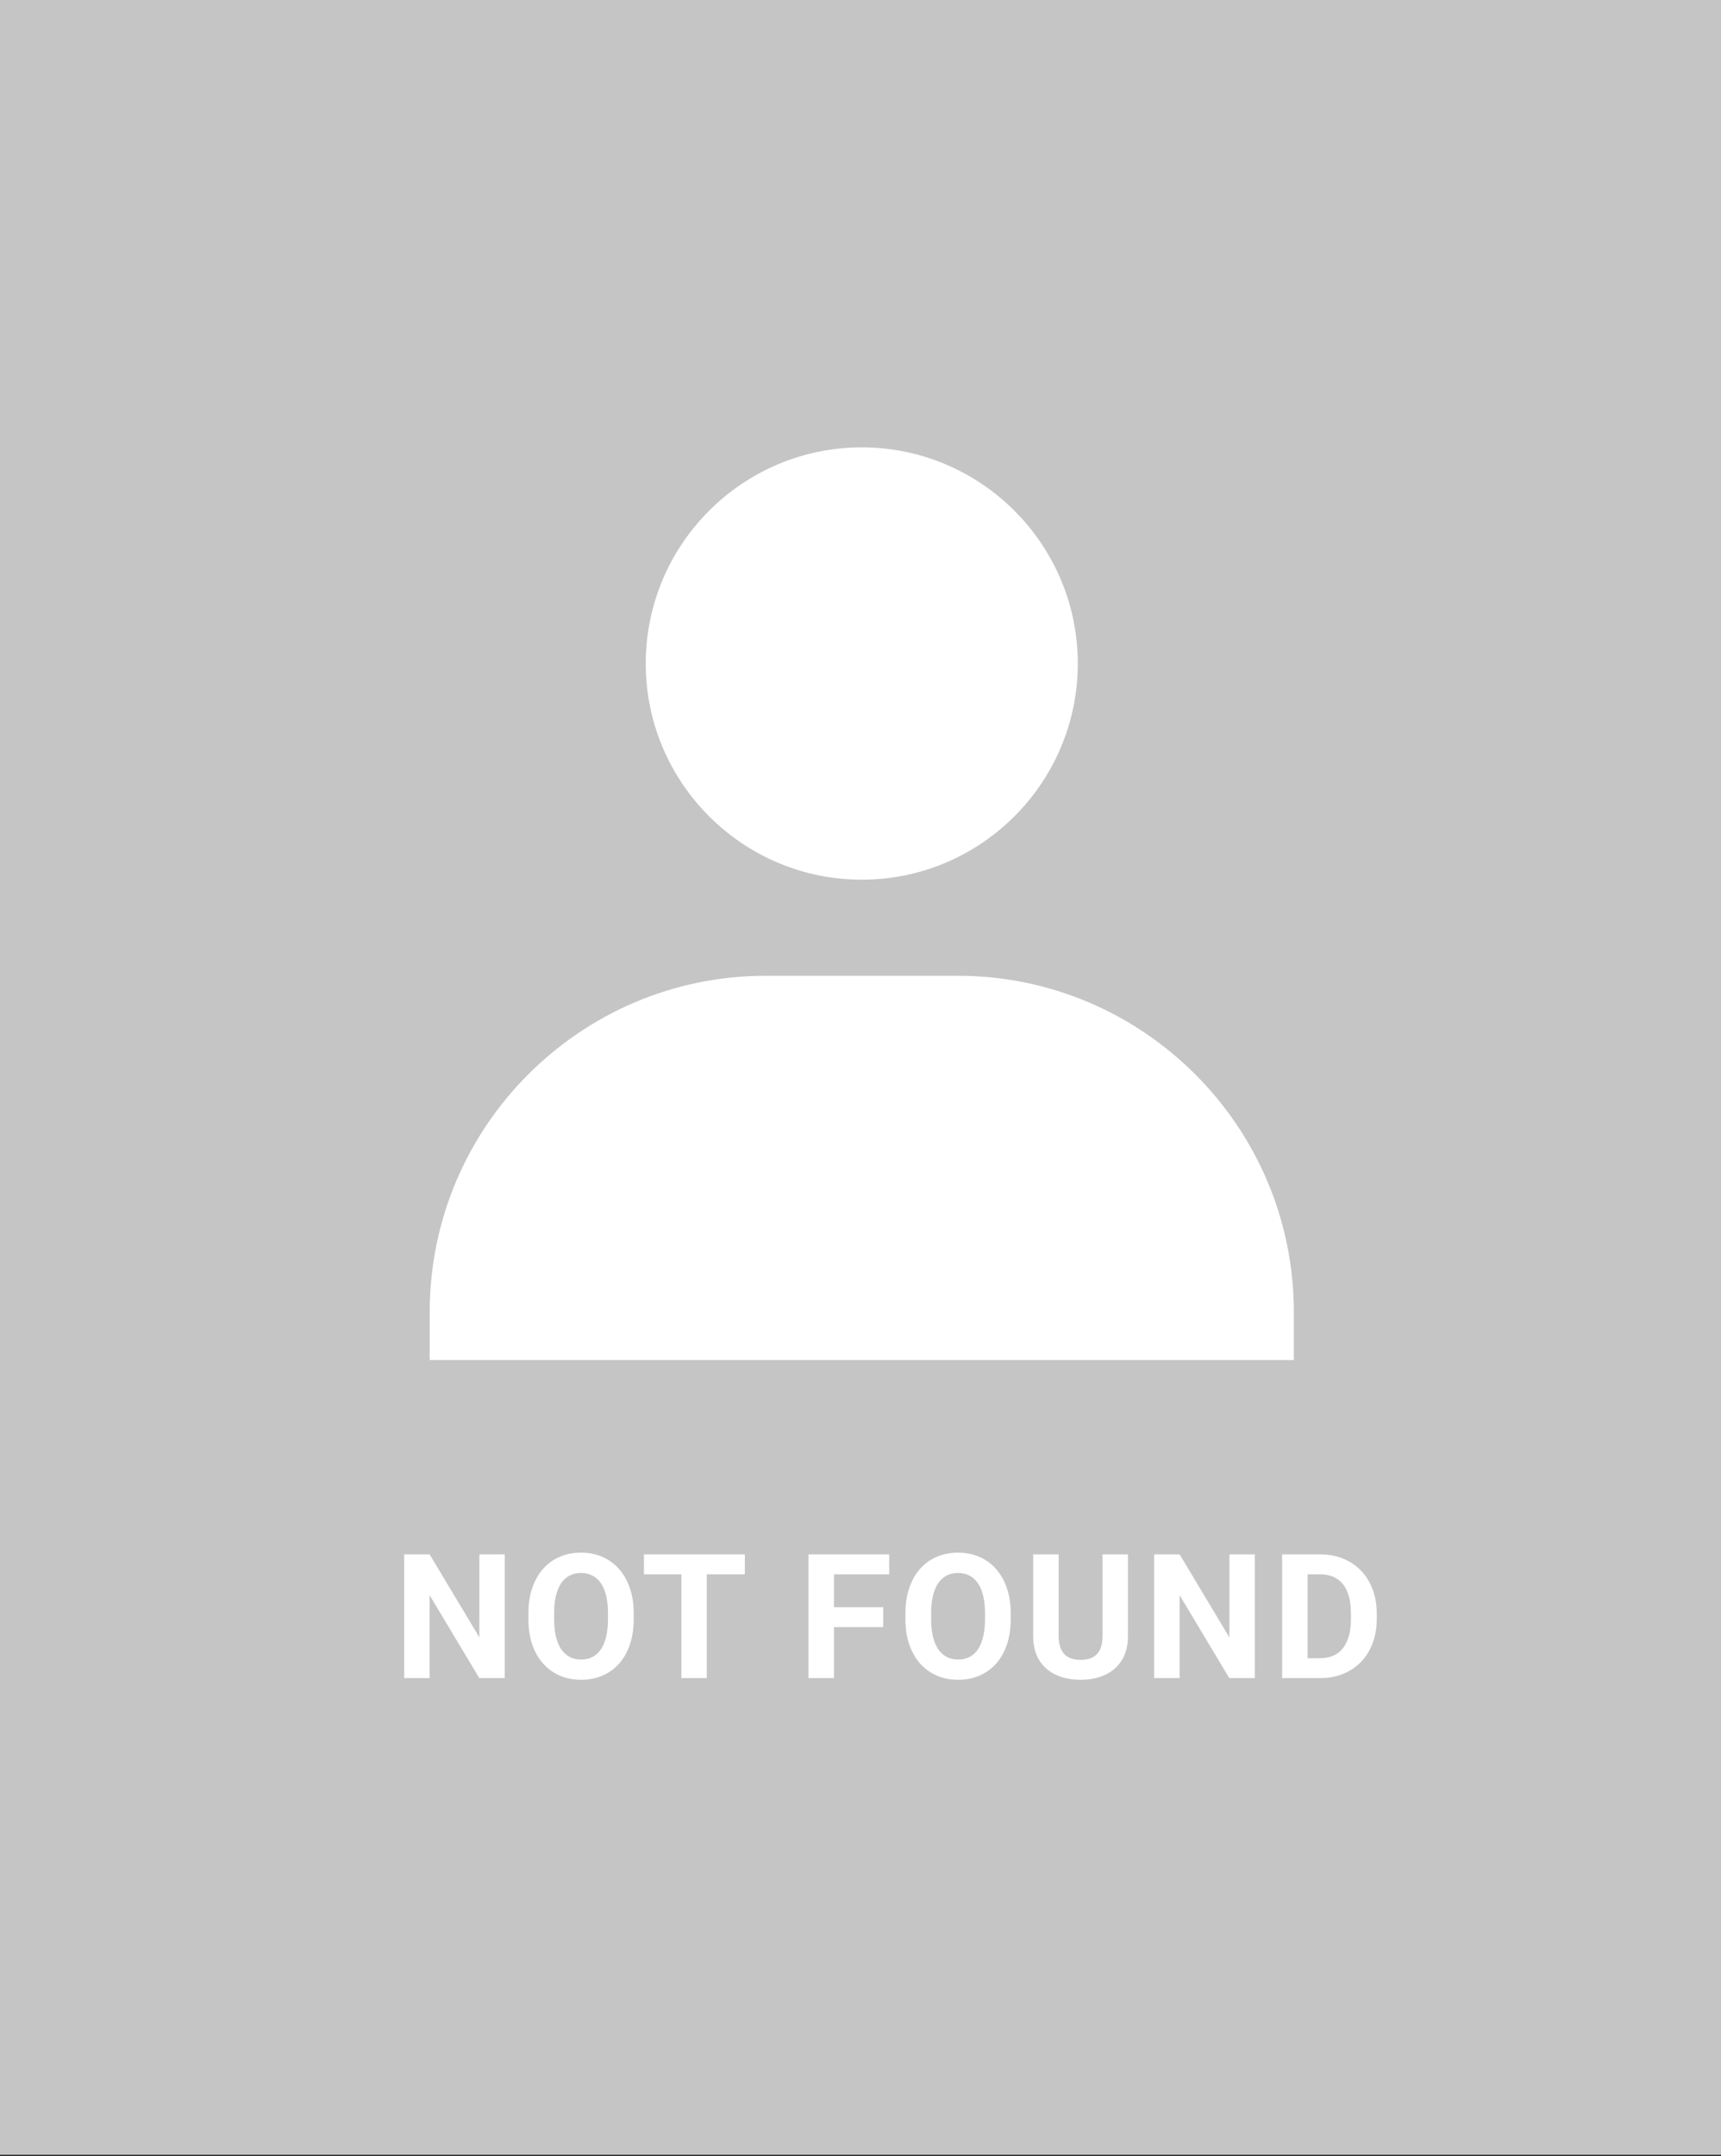 <svg width="500" height="626" viewBox="0 0 500 626" fill="none" xmlns="http://www.w3.org/2000/svg">
<rect x="0" y="0" width="500" height="626" fill="#333333" stroke="none"/>
<rect width="500" height="625.622" fill="#C5C5C5"/>
<path d="M146.649 451.315V487.236H139.248L124.816 463.157V487.236H117.414V451.315H124.816L139.273 475.419V451.315H146.649ZM184.111 468.437V470.139C184.111 472.87 183.741 475.32 183.001 477.491C182.26 479.662 181.216 481.513 179.867 483.042C178.519 484.555 176.907 485.715 175.032 486.521C173.173 487.327 171.109 487.73 168.839 487.73C166.586 487.73 164.522 487.327 162.647 486.521C160.789 485.715 159.177 484.555 157.812 483.042C156.446 481.513 155.386 479.662 154.629 477.491C153.889 475.32 153.519 472.87 153.519 470.139V468.437C153.519 465.69 153.889 463.24 154.629 461.085C155.369 458.914 156.414 457.064 157.762 455.534C159.127 454.005 160.739 452.837 162.598 452.031C164.473 451.225 166.537 450.822 168.79 450.822C171.06 450.822 173.124 451.225 174.983 452.031C176.858 452.837 178.469 454.005 179.818 455.534C181.183 457.064 182.236 458.914 182.976 461.085C183.732 463.24 184.111 465.69 184.111 468.437ZM176.635 470.139V468.388C176.635 466.48 176.463 464.802 176.117 463.355C175.772 461.908 175.262 460.69 174.588 459.704C173.913 458.717 173.091 457.977 172.121 457.483C171.15 456.973 170.04 456.718 168.79 456.718C167.54 456.718 166.43 456.973 165.46 457.483C164.506 457.977 163.691 458.717 163.017 459.704C162.359 460.69 161.858 461.908 161.512 463.355C161.167 464.802 160.994 466.48 160.994 468.388V470.139C160.994 472.031 161.167 473.708 161.512 475.172C161.858 476.62 162.367 477.845 163.042 478.848C163.716 479.835 164.539 480.583 165.509 481.093C166.479 481.603 167.589 481.858 168.839 481.858C170.089 481.858 171.2 481.603 172.17 481.093C173.14 480.583 173.955 479.835 174.612 478.848C175.27 477.845 175.772 476.62 176.117 475.172C176.463 473.708 176.635 472.031 176.635 470.139ZM205.339 451.315V487.236H197.962V451.315H205.339ZM216.391 451.315V457.113H187.082V451.315H216.391ZM242.293 451.315V487.236H234.891V451.315H242.293ZM256.602 466.661V472.434H240.27V466.661H256.602ZM258.329 451.315V457.113H240.27V451.315H258.329ZM293.644 468.437V470.139C293.644 472.87 293.274 475.32 292.534 477.491C291.793 479.662 290.749 481.513 289.4 483.042C288.052 484.555 286.44 485.715 284.565 486.521C282.706 487.327 280.642 487.73 278.372 487.73C276.119 487.73 274.055 487.327 272.18 486.521C270.322 485.715 268.71 484.555 267.345 483.042C265.979 481.513 264.919 479.662 264.162 477.491C263.422 475.32 263.052 472.87 263.052 470.139V468.437C263.052 465.69 263.422 463.24 264.162 461.085C264.902 458.914 265.947 457.064 267.295 455.534C268.66 454.005 270.272 452.837 272.131 452.031C274.006 451.225 276.07 450.822 278.323 450.822C280.593 450.822 282.657 451.225 284.516 452.031C286.391 452.837 288.002 454.005 289.351 455.534C290.716 457.064 291.769 458.914 292.509 461.085C293.266 463.24 293.644 465.69 293.644 468.437ZM286.169 470.139V468.388C286.169 466.48 285.996 464.802 285.65 463.355C285.305 461.908 284.795 460.69 284.121 459.704C283.446 458.717 282.624 457.977 281.654 457.483C280.683 456.973 279.573 456.718 278.323 456.718C277.073 456.718 275.963 456.973 274.993 457.483C274.039 457.977 273.224 458.717 272.55 459.704C271.892 460.69 271.391 461.908 271.045 463.355C270.7 464.802 270.527 466.48 270.527 468.388V470.139C270.527 472.031 270.7 473.708 271.045 475.172C271.391 476.62 271.9 477.845 272.575 478.848C273.249 479.835 274.072 480.583 275.042 481.093C276.012 481.603 277.123 481.858 278.372 481.858C279.622 481.858 280.733 481.603 281.703 481.093C282.673 480.583 283.488 479.835 284.145 478.848C284.803 477.845 285.305 476.62 285.65 475.172C285.996 473.708 286.169 472.031 286.169 470.139ZM320.324 451.315H327.701V475.049C327.701 477.812 327.108 480.139 325.924 482.031C324.756 483.922 323.136 485.345 321.064 486.299C319.008 487.253 316.64 487.73 313.959 487.73C311.278 487.73 308.893 487.253 306.804 486.299C304.732 485.345 303.104 483.922 301.919 482.031C300.752 480.139 300.168 477.812 300.168 475.049V451.315H307.569V475.049C307.569 476.661 307.824 477.977 308.334 478.996C308.844 480.016 309.576 480.764 310.53 481.241C311.5 481.718 312.643 481.957 313.959 481.957C315.308 481.957 316.451 481.718 317.388 481.241C318.342 480.764 319.066 480.016 319.559 478.996C320.069 477.977 320.324 476.661 320.324 475.049V451.315ZM364.545 451.315V487.236H357.144L342.711 463.157V487.236H335.31V451.315H342.711L357.168 475.419V451.315H364.545ZM383.528 487.236H375.707L375.757 481.463H383.528C385.469 481.463 387.105 481.027 388.437 480.156C389.77 479.268 390.773 477.977 391.447 476.282C392.138 474.588 392.483 472.541 392.483 470.139V468.388C392.483 466.546 392.286 464.926 391.891 463.528C391.513 462.13 390.946 460.954 390.189 460C389.432 459.046 388.503 458.33 387.401 457.853C386.299 457.36 385.033 457.113 383.602 457.113H375.559V451.315H383.602C386.003 451.315 388.199 451.727 390.189 452.549C392.196 453.355 393.931 454.514 395.395 456.028C396.858 457.541 397.985 459.35 398.775 461.455C399.58 463.544 399.983 465.871 399.983 468.437V470.139C399.983 472.689 399.58 475.016 398.775 477.121C397.985 479.226 396.858 481.036 395.395 482.549C393.947 484.046 392.212 485.205 390.189 486.027C388.182 486.833 385.962 487.236 383.528 487.236ZM379.901 451.315V487.236H372.5V451.315H379.901Z" fill="white"/>
<path d="M187.605 192.658C187.605 227.261 215.764 255.42 250.368 255.42C284.971 255.42 313.13 227.261 313.13 192.658C313.13 158.054 284.971 129.895 250.368 129.895C215.764 129.895 187.605 158.054 187.605 192.658ZM361.946 394.893H375.893V380.946C375.893 327.124 332.085 283.315 278.262 283.315H222.473C168.636 283.315 124.842 327.124 124.842 380.946V394.893H361.946Z" fill="white"/>
</svg>
